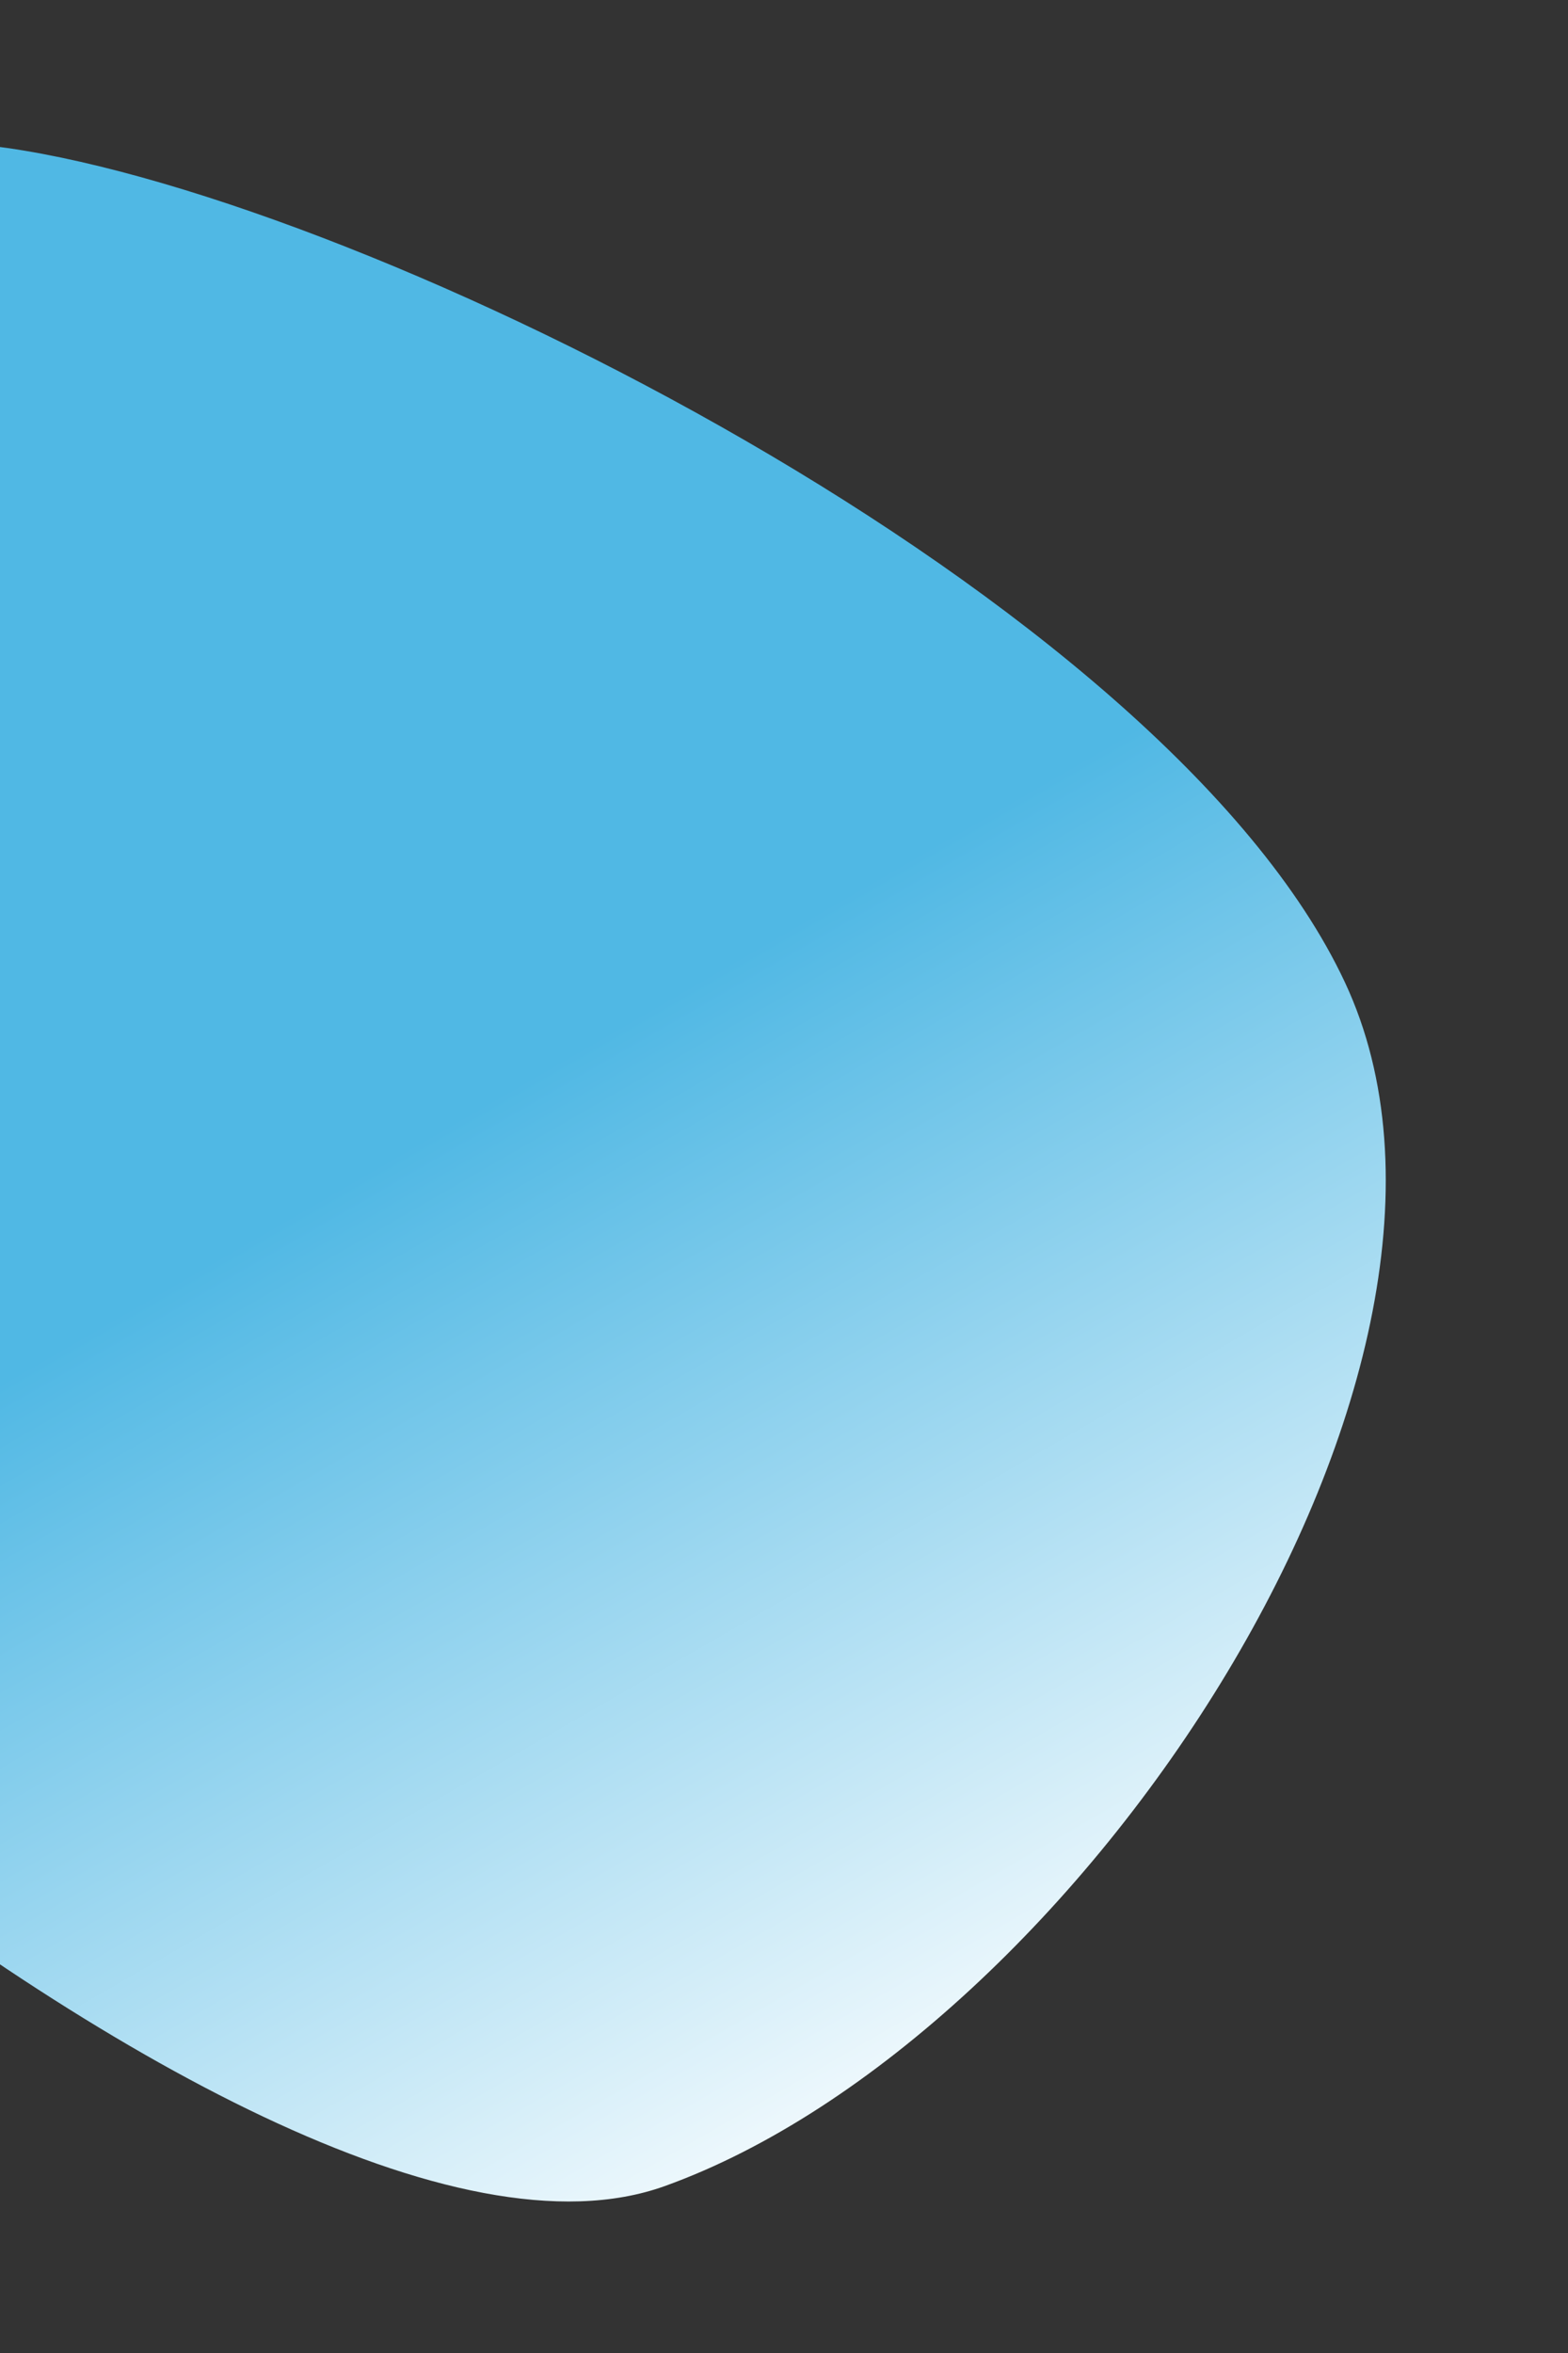 <svg width="256" height="384" viewBox="0 0 256 384" fill="none" xmlns="http://www.w3.org/2000/svg">
<rect x="0" y="0" width="256" height="384" fill="#333333" stroke="none"/>
<g clip-path="url(#clip0)">
<path fill-rule="evenodd" clip-rule="evenodd" d="M108.506 356.77C40.997 381.026 -128.152 222.04 -132.703 188.801C-134.999 172.042 -128.583 127.87 -103.961 87.063C-74.577 38.366 -31.294 19.462 1.216 24.156C60.97 32.784 190.226 97.632 219.57 160.295C248.915 222.958 176.015 332.514 108.506 356.77Z" fill="url(#paint0_linear)"/>
</g>
<defs>
<linearGradient id="paint0_linear" x1="174.379" y1="343.487" x2="79.928" y2="179.609" gradientUnits="userSpaceOnUse">
<stop stop-color="white"/>
<stop offset="1" stop-color="#50B8E4"/>
</linearGradient>
<clipPath id="clip0">
<rect width="256" height="384" fill="white"/>
</clipPath>
</defs>
</svg>
